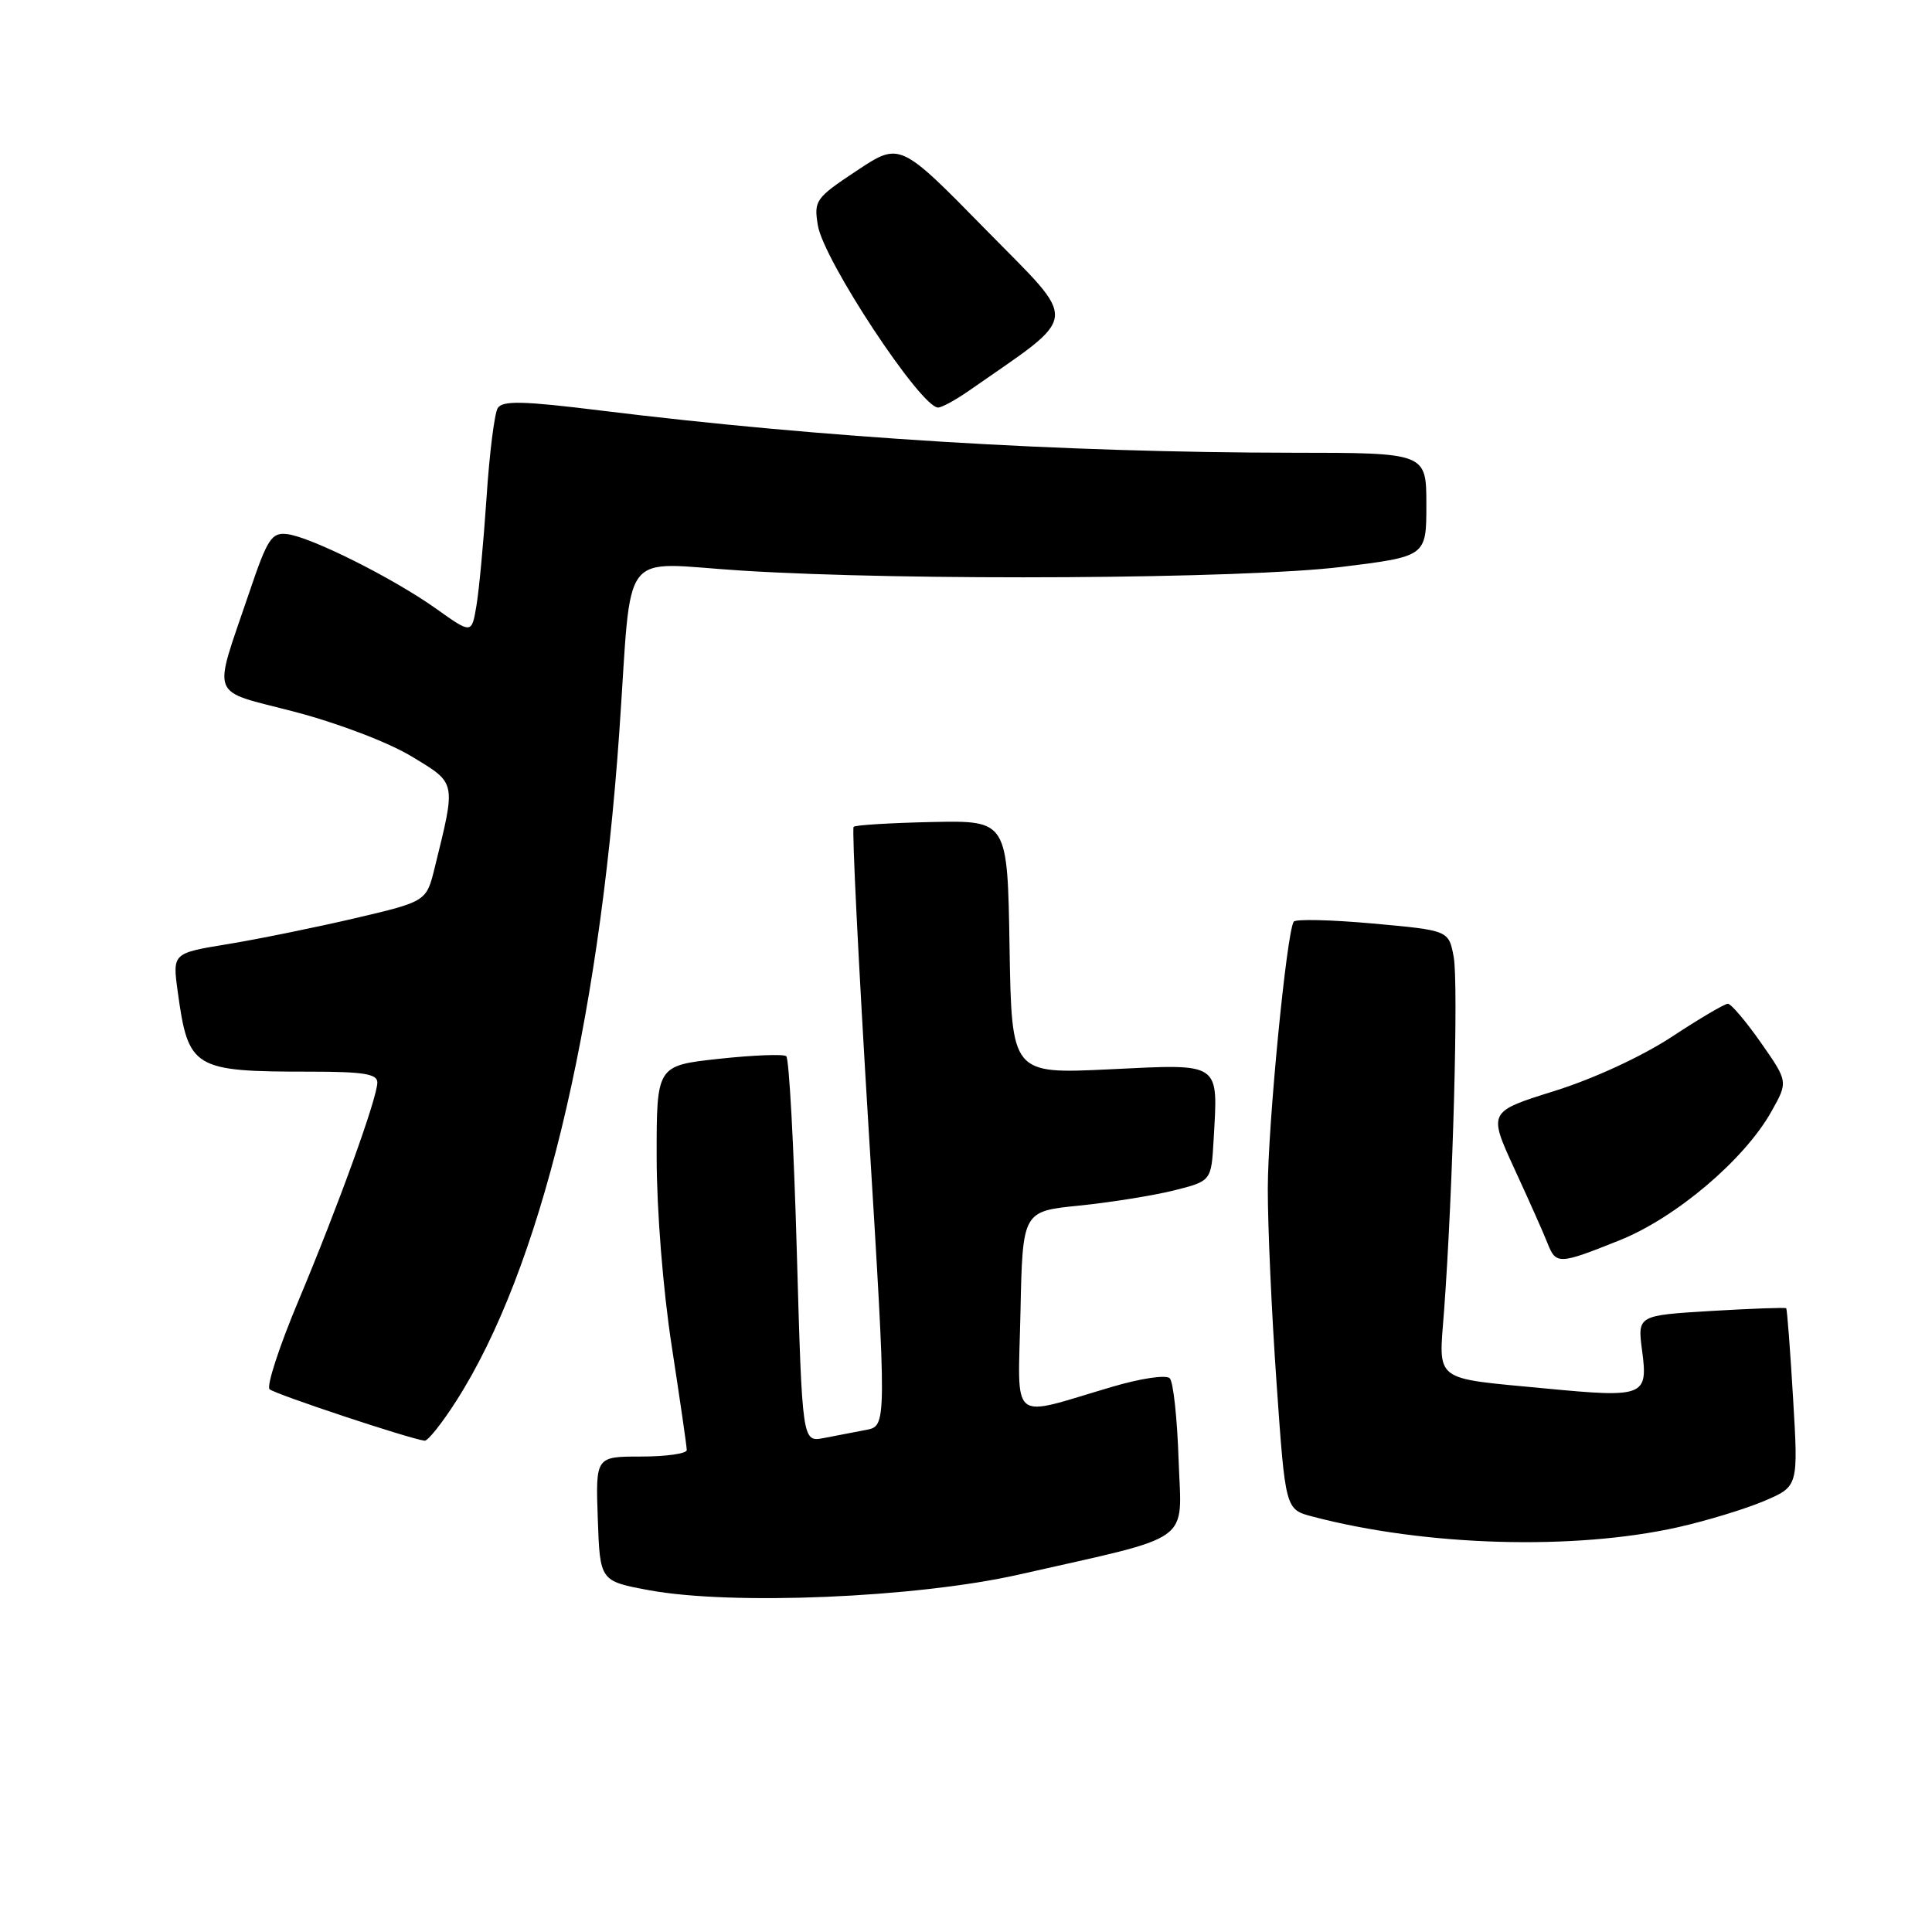 <?xml version="1.0" encoding="UTF-8" standalone="no"?>
<!DOCTYPE svg PUBLIC "-//W3C//DTD SVG 1.1//EN" "http://www.w3.org/Graphics/SVG/1.1/DTD/svg11.dtd" >
<svg xmlns="http://www.w3.org/2000/svg" xmlns:xlink="http://www.w3.org/1999/xlink" version="1.1" viewBox="0 0 256 256">
 <g >
 <path fill="currentColor"
d=" M 135.00 208.64 C 158.53 203.31 156.55 204.73 156.17 193.42 C 155.99 187.96 155.47 183.11 155.00 182.63 C 154.52 182.14 151.19 182.63 147.33 183.77 C 133.56 187.82 134.90 188.93 135.22 173.78 C 135.50 160.50 135.50 160.50 143.00 159.75 C 147.12 159.33 152.75 158.43 155.50 157.75 C 160.50 156.50 160.50 156.50 160.81 151.05 C 161.40 140.62 161.93 140.97 147.01 141.69 C 134.05 142.31 134.05 142.31 133.77 125.51 C 133.50 108.72 133.50 108.72 123.52 108.92 C 118.03 109.04 113.34 109.32 113.11 109.56 C 112.87 109.80 113.76 127.76 115.09 149.47 C 117.51 188.95 117.51 188.95 114.76 189.47 C 113.24 189.76 110.72 190.25 109.15 190.55 C 106.30 191.09 106.30 191.09 105.58 165.80 C 105.19 151.88 104.56 140.25 104.18 139.95 C 103.81 139.65 99.79 139.81 95.25 140.30 C 87.00 141.20 87.00 141.20 87.01 153.35 C 87.02 160.44 87.85 170.87 89.01 178.39 C 90.10 185.48 91.00 191.67 91.00 192.14 C 91.00 192.61 88.28 193.00 84.96 193.00 C 78.92 193.00 78.92 193.00 79.21 201.25 C 79.50 209.50 79.50 209.50 86.00 210.71 C 96.98 212.74 121.42 211.71 135.00 208.64 Z  M 222.41 202.35 C 226.22 201.49 231.35 199.92 233.81 198.87 C 238.29 196.95 238.29 196.95 237.59 185.25 C 237.21 178.82 236.80 173.46 236.68 173.35 C 236.56 173.23 232.08 173.39 226.72 173.71 C 216.97 174.30 216.97 174.30 217.59 179.00 C 218.39 185.02 217.86 185.23 204.79 183.98 C 189.71 182.54 190.63 183.25 191.35 173.64 C 192.52 157.84 193.27 130.23 192.62 126.78 C 191.96 123.28 191.96 123.28 181.90 122.37 C 176.36 121.87 171.65 121.76 171.42 122.13 C 170.47 123.66 168.00 149.15 167.99 157.49 C 167.98 162.45 168.50 174.04 169.15 183.25 C 170.32 200.01 170.32 200.01 173.91 200.95 C 188.88 204.89 208.61 205.46 222.41 202.35 Z  M 60.47 185.61 C 71.56 168.27 79.30 136.51 82.06 97.00 C 83.81 71.95 81.82 74.58 98.32 75.61 C 120.28 76.99 164.81 76.71 177.75 75.12 C 189.00 73.73 189.00 73.73 189.00 66.87 C 189.00 60.00 189.00 60.00 171.25 59.99 C 140.82 59.96 108.95 58.02 79.62 54.40 C 69.27 53.12 66.58 53.06 65.95 54.08 C 65.52 54.77 64.85 60.10 64.47 65.92 C 64.08 71.74 63.48 78.19 63.13 80.26 C 62.50 84.01 62.50 84.01 57.81 80.67 C 52.09 76.60 41.16 71.13 38.03 70.77 C 35.99 70.53 35.43 71.39 33.03 78.50 C 28.16 92.91 27.54 91.30 39.09 94.33 C 44.81 95.83 51.47 98.37 54.54 100.23 C 60.52 103.85 60.44 103.44 57.60 114.98 C 56.50 119.45 56.50 119.45 47.00 121.68 C 41.77 122.90 34.20 124.44 30.18 125.10 C 22.85 126.30 22.85 126.30 23.55 131.40 C 24.95 141.62 25.58 142.00 41.13 142.00 C 48.13 142.00 50.00 142.30 50.00 143.42 C 50.00 145.47 44.84 159.74 39.52 172.42 C 37.00 178.42 35.29 183.67 35.72 184.08 C 36.40 184.72 54.24 190.65 56.26 190.90 C 56.68 190.96 58.58 188.58 60.47 185.61 Z  M 214.59 164.35 C 222.05 161.37 231.15 153.66 234.72 147.28 C 236.94 143.33 236.94 143.33 233.33 138.16 C 231.34 135.32 229.37 133.00 228.95 133.00 C 228.53 133.00 225.17 134.98 221.48 137.41 C 217.52 140.00 211.16 142.94 205.98 144.56 C 197.19 147.31 197.19 147.31 200.68 154.90 C 202.61 159.08 204.58 163.51 205.06 164.75 C 206.18 167.58 206.56 167.57 214.59 164.35 Z  M 128.35 51.80 C 143.30 41.37 143.11 43.16 130.59 30.40 C 119.24 18.82 119.24 18.82 113.52 22.62 C 108.06 26.24 107.83 26.57 108.37 29.86 C 109.11 34.46 122.01 54.00 124.30 54.00 C 124.79 54.00 126.61 53.01 128.35 51.80 Z "/>
</g>
</svg>